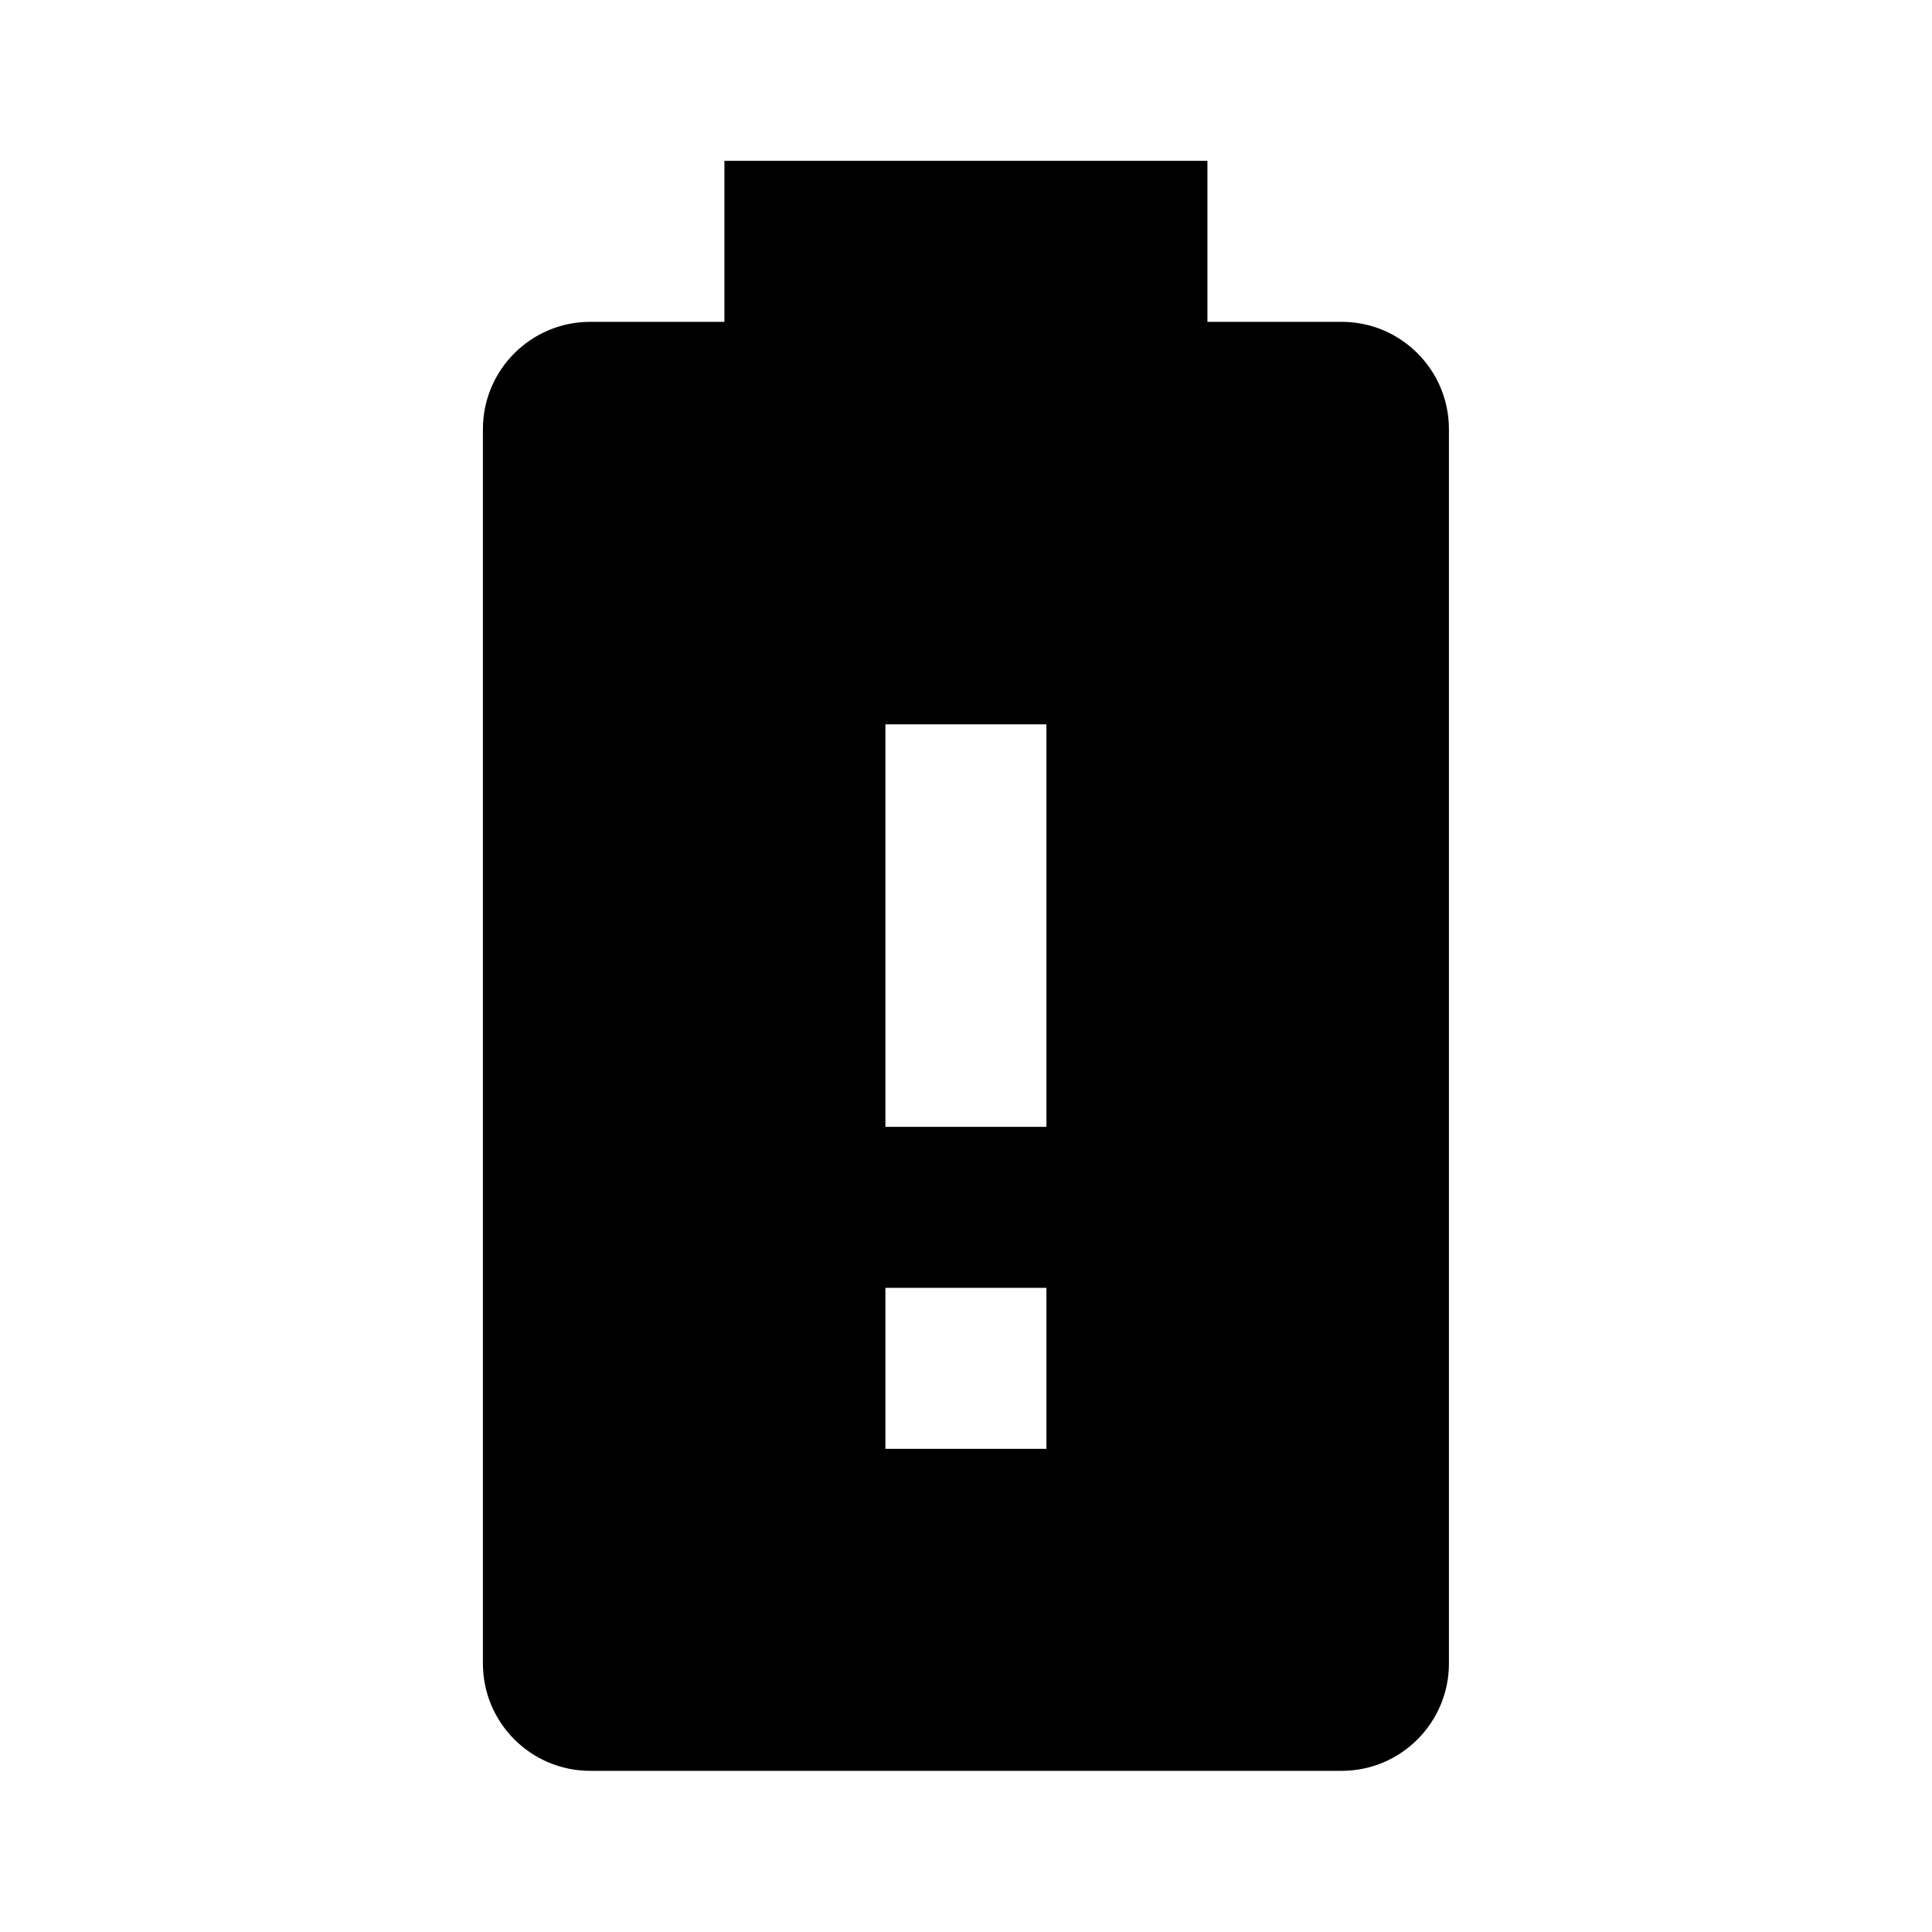﻿<svg xmlns="http://www.w3.org/2000/svg" width="24" height="24" viewBox="0 0 24 24"><path d="M 12.999,13.998L 10.999,13.998L 10.999,8.998L 12.999,8.998M 12.999,17.998L 10.999,17.998L 10.999,15.998L 12.999,15.998M 16.666,3.998L 14.999,3.998L 14.999,1.998L 8.999,1.998L 8.999,3.998L 7.332,3.998C 6.596,3.998 5.999,4.595 5.999,5.331L 5.999,20.665C 5.999,21.401 6.596,21.998 7.332,21.998L 16.666,21.998C 17.402,21.998 17.999,21.401 17.999,20.665L 17.999,5.331C 17.999,4.595 17.402,3.998 16.666,3.998 Z "/></svg>
